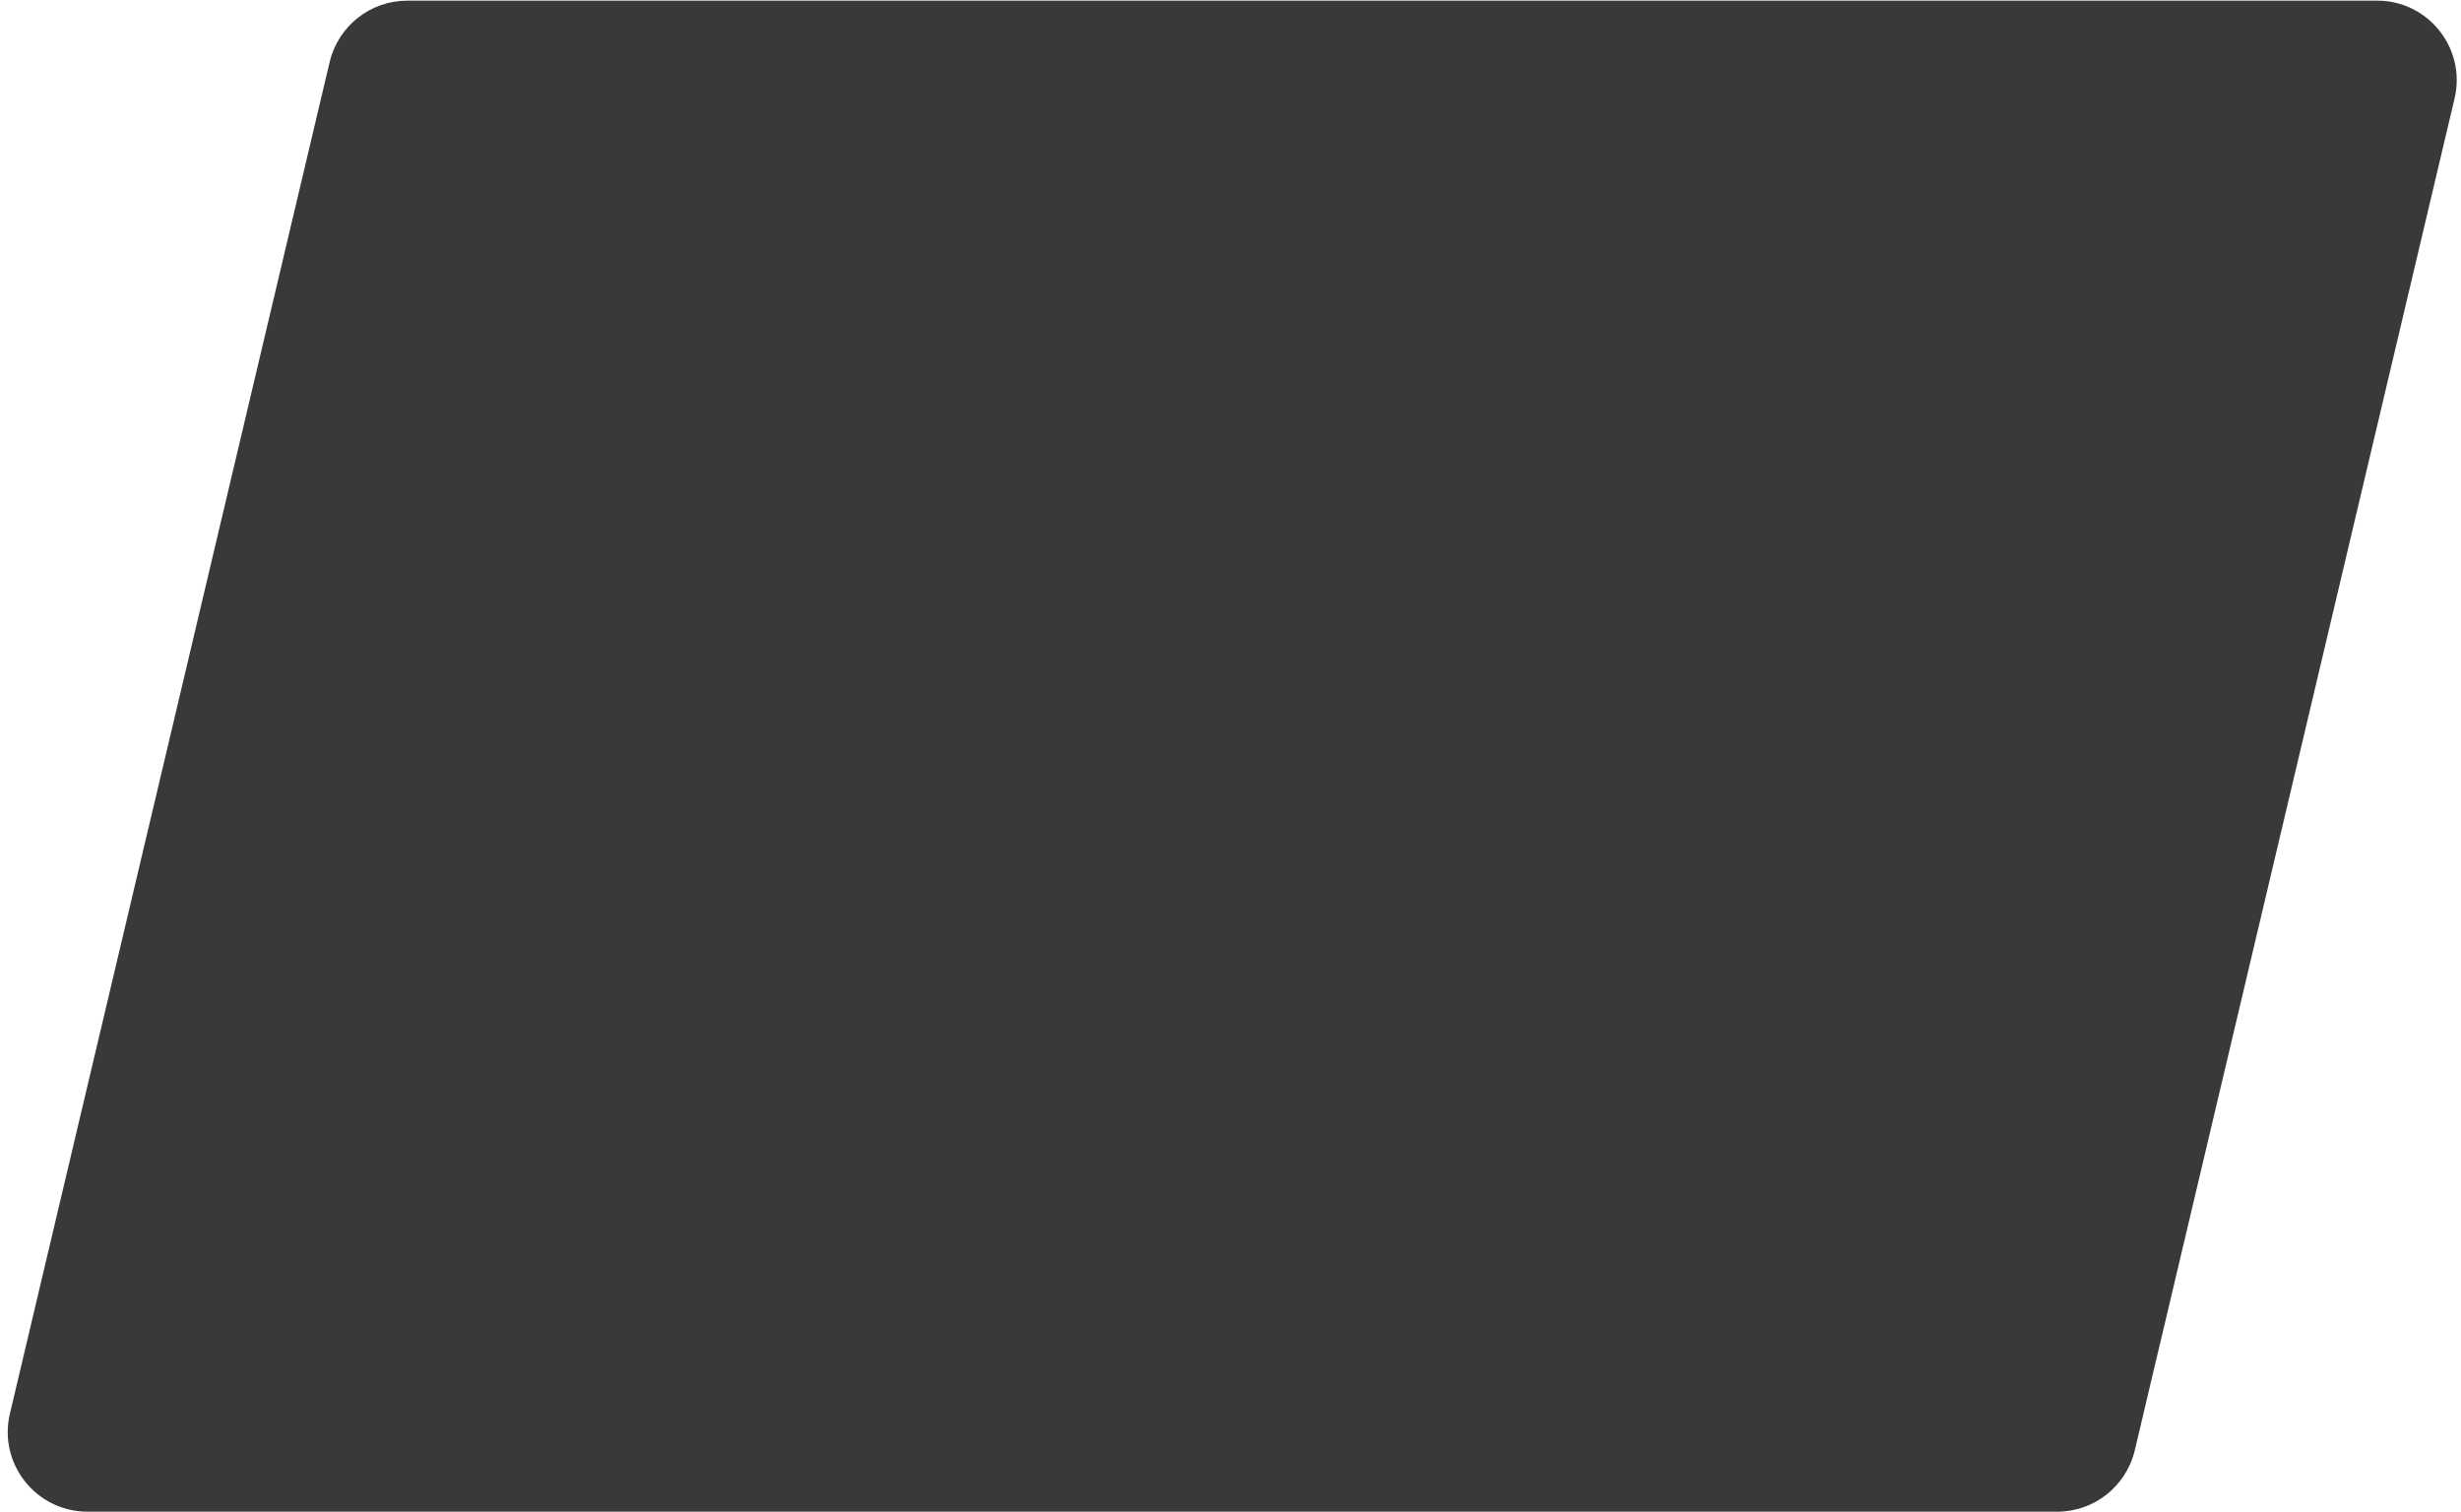 <svg width="293" height="180" viewBox="0 0 293 180" fill="none" xmlns="http://www.w3.org/2000/svg">
<path d="M292.232 11.737L257.424 158.895L256.505 162.756L254.167 172.655C253.142 176.962 249.333 179.982 244.919 179.982H10.43C4.283 179.982 -0.236 174.257 1.183 168.296L39.249 7.378C40.273 3.098 44.082 0.078 48.496 0.078H282.985C289.106 0.051 293.651 5.776 292.232 11.737Z" fill="#39393B"/>
</svg>
